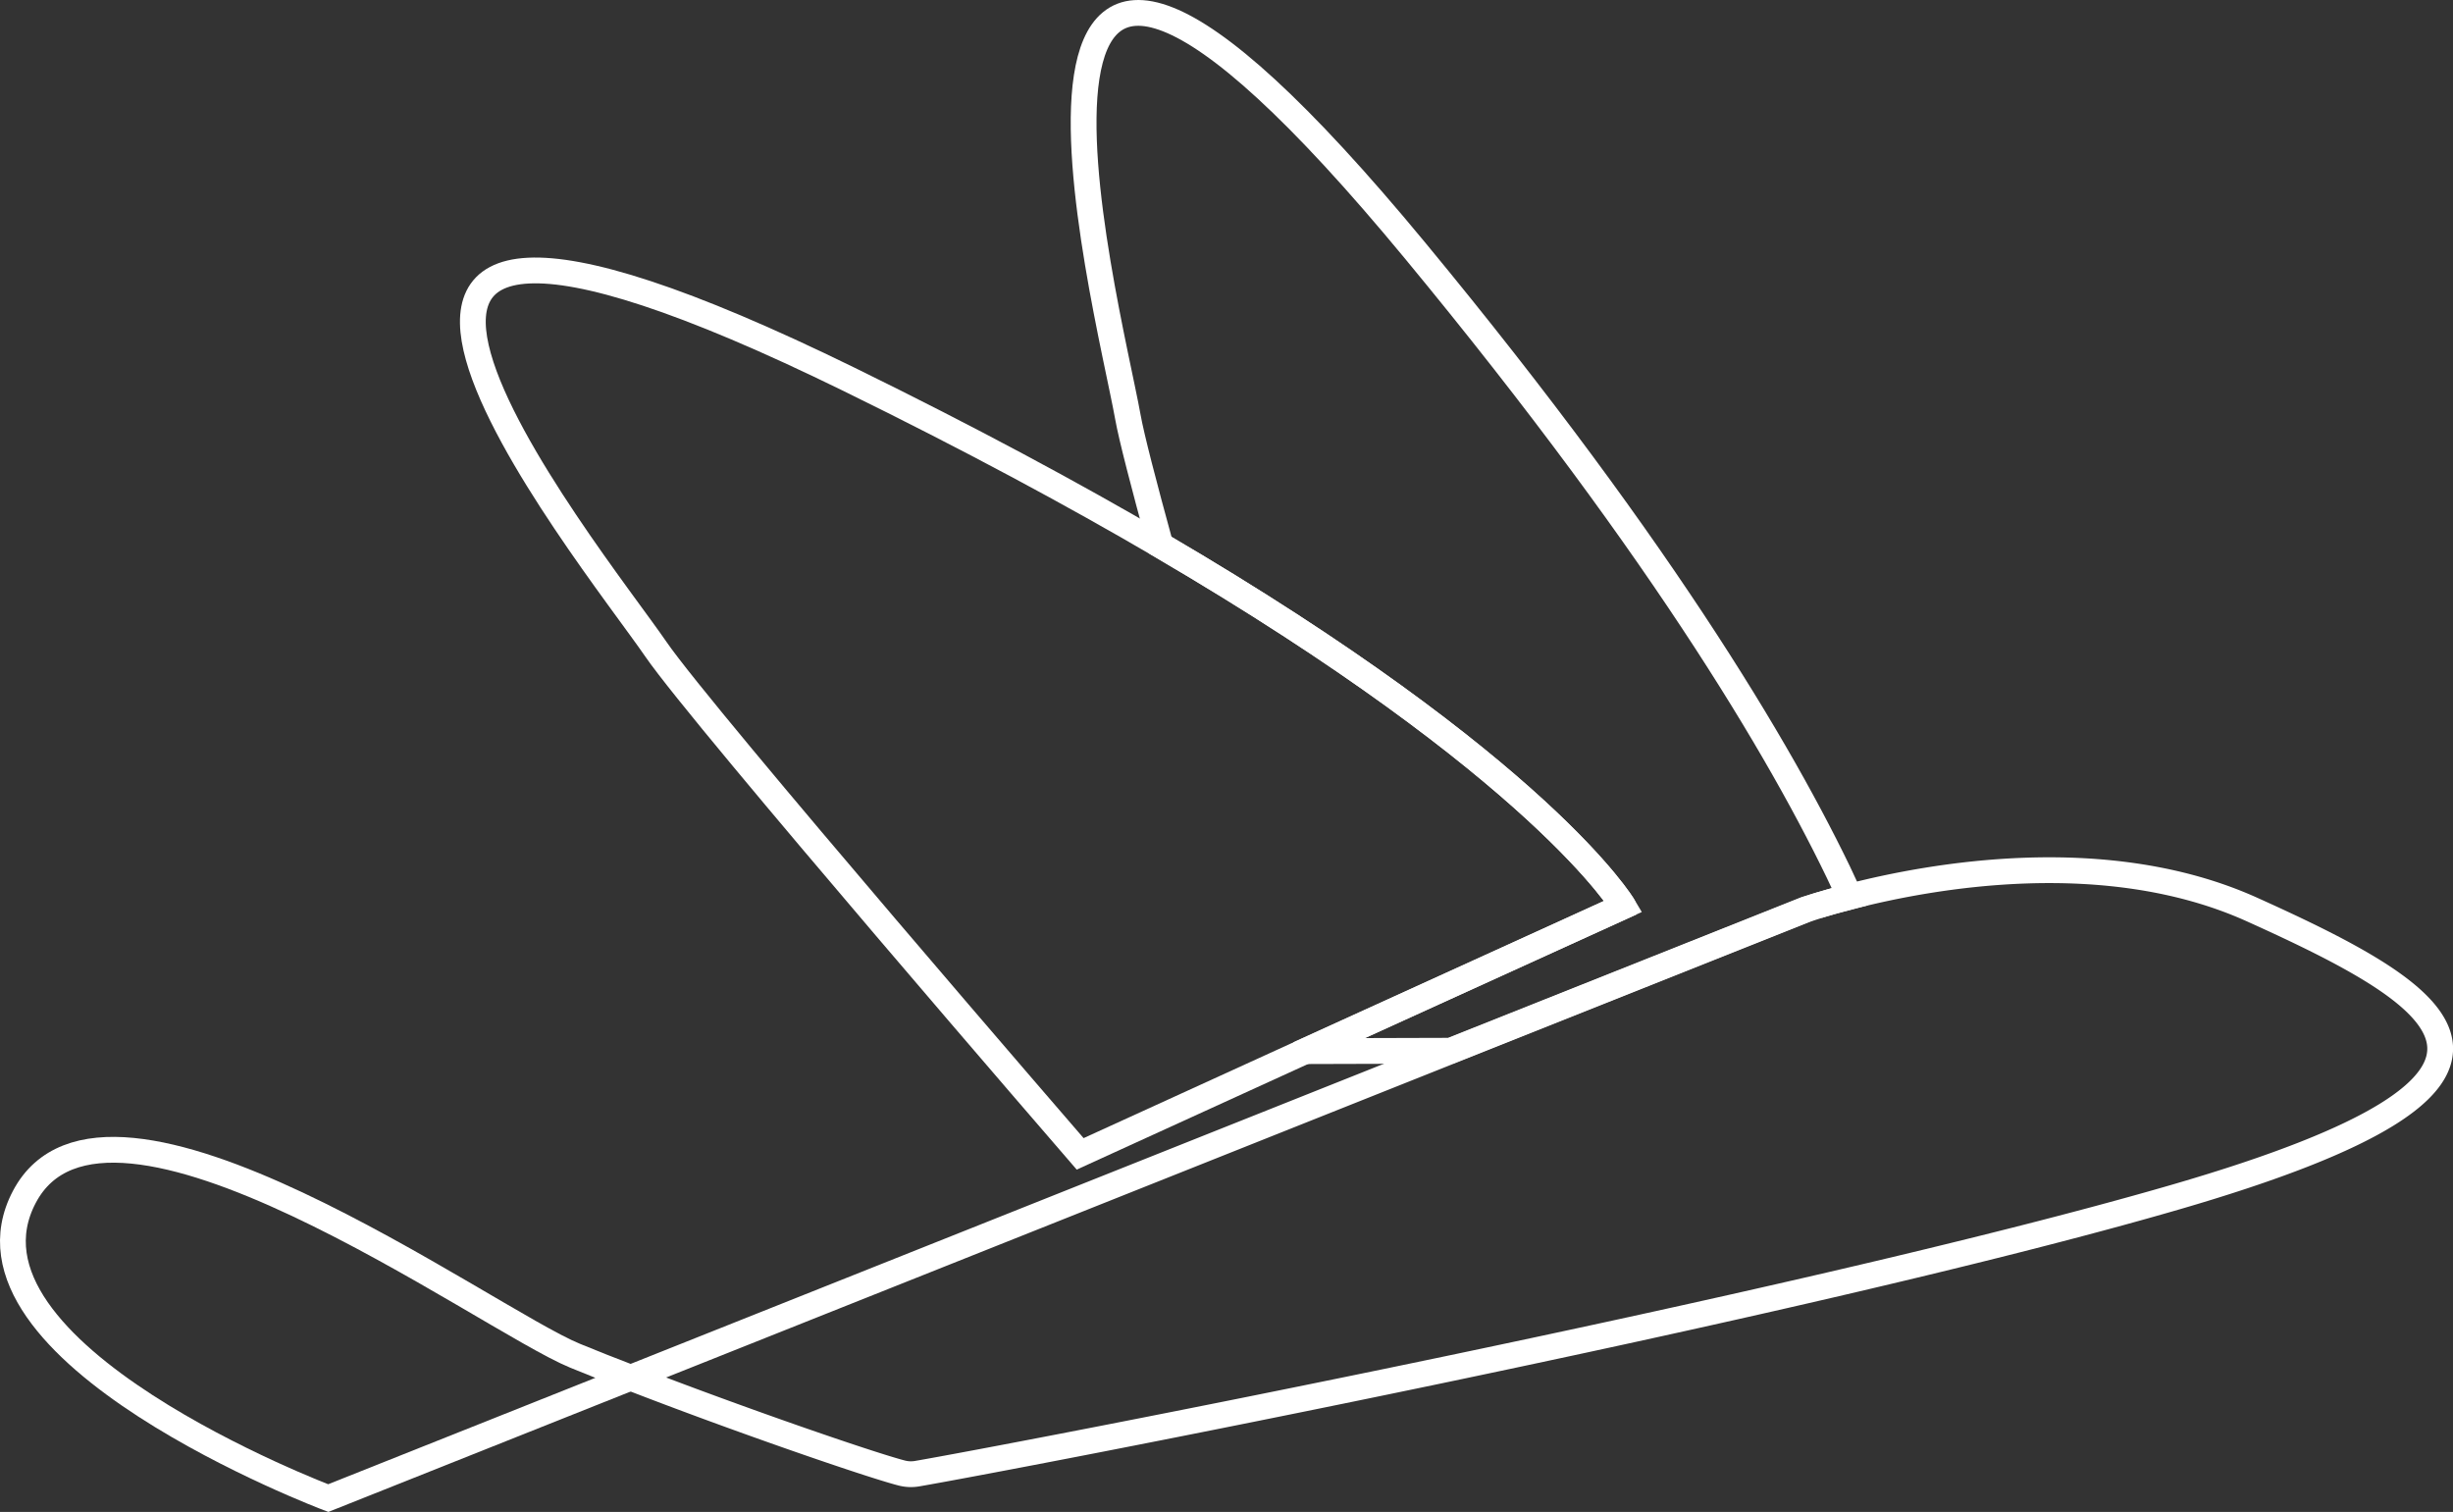 <svg xmlns="http://www.w3.org/2000/svg" viewBox="0 0 475.66 293.18"><rect x="0" y="0" width="475.66" height="293.18" fill="#333333" stroke="none"/><defs><style>.cls-1{fill:none;stroke:#fff;stroke-miterlimit:10;stroke-width:5px;}</style></defs><title>Asset 4</title><g id="Layer_2" data-name="Layer 2"><g id="PLane_Outer" data-name="PLane Outer"><path class="cls-1" d="M358.72,173.87c-11.36-24.76-35.07-65.67-84.34-125.3C182.74-62.34,214.8,59.06,218.7,80.83c.69,3.88,3.09,13.13,6.32,24.9,74,43.31,89.77,70,89.77,70l-61.51,28,0,.1,28-.08,68.89-27.43S353.37,175.25,358.72,173.87Z"/><path class="cls-1" d="M436.71,176.38c-28.32-12.79-62.41-6.54-78-2.51-5.35,1.38-8.53,2.51-8.53,2.51L281.3,203.81l-159,63.35c20.61,8,46.21,16.84,52.56,18.48a7.11,7.11,0,0,0,2.94.13c16.66-2.85,170-32.11,244.23-53.69C500.53,209.24,474.76,193.56,436.71,176.38Z"/><path class="cls-1" d="M4.73,232.08c-15.95,30.2,58.92,58.42,58.92,58.42l58.6-23.34c-3.81-1.47-7.44-2.91-10.75-4.27C94.17,255.78,20.68,201.87,4.73,232.08Z"/><path class="cls-1" d="M225,105.73c-16.92-9.9-36.87-20.66-60.38-32.18-129.21-63.27-49.95,34.12-37.43,52.35,9.2,13.4,82.26,97.85,82.26,97.85l43.81-20,61.51-28S299,149,225,105.73Z"/></g></g></svg>